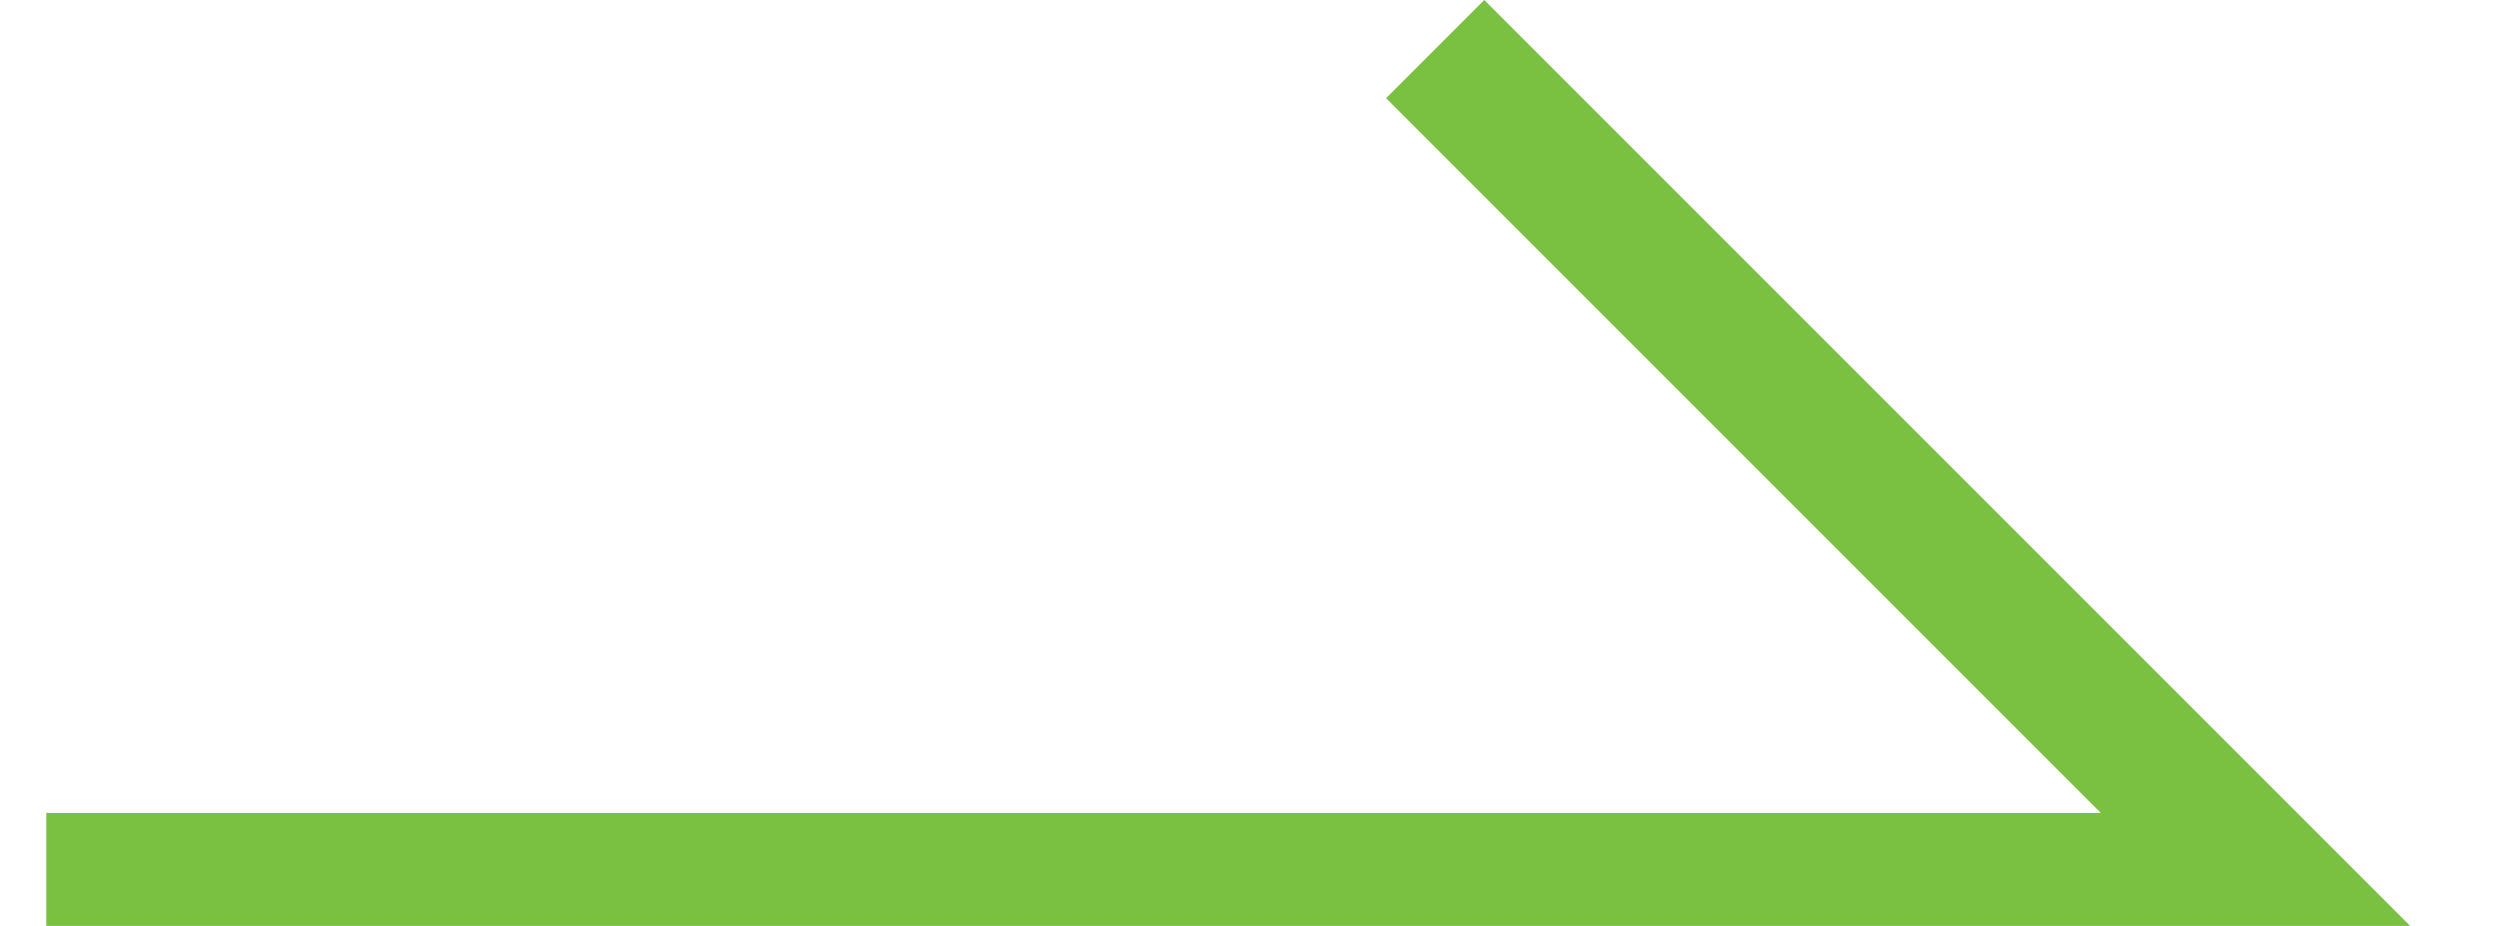 <svg width="27" height="10" viewBox="0 0 27 10" fill="none" xmlns="http://www.w3.org/2000/svg">
<g clip-path="url(#clip0_614_972)">
<path d="M0.5 9.53H24.5L15.5 0.53" stroke="#7AC142" stroke-width="1.5" stroke-miterlimit="10"/>
</g>
<defs>
<clipPath id="clip0_614_972">
<rect width="26" height="10" fill="white" transform="translate(0.5)"/>
</clipPath>
</defs>
</svg>
